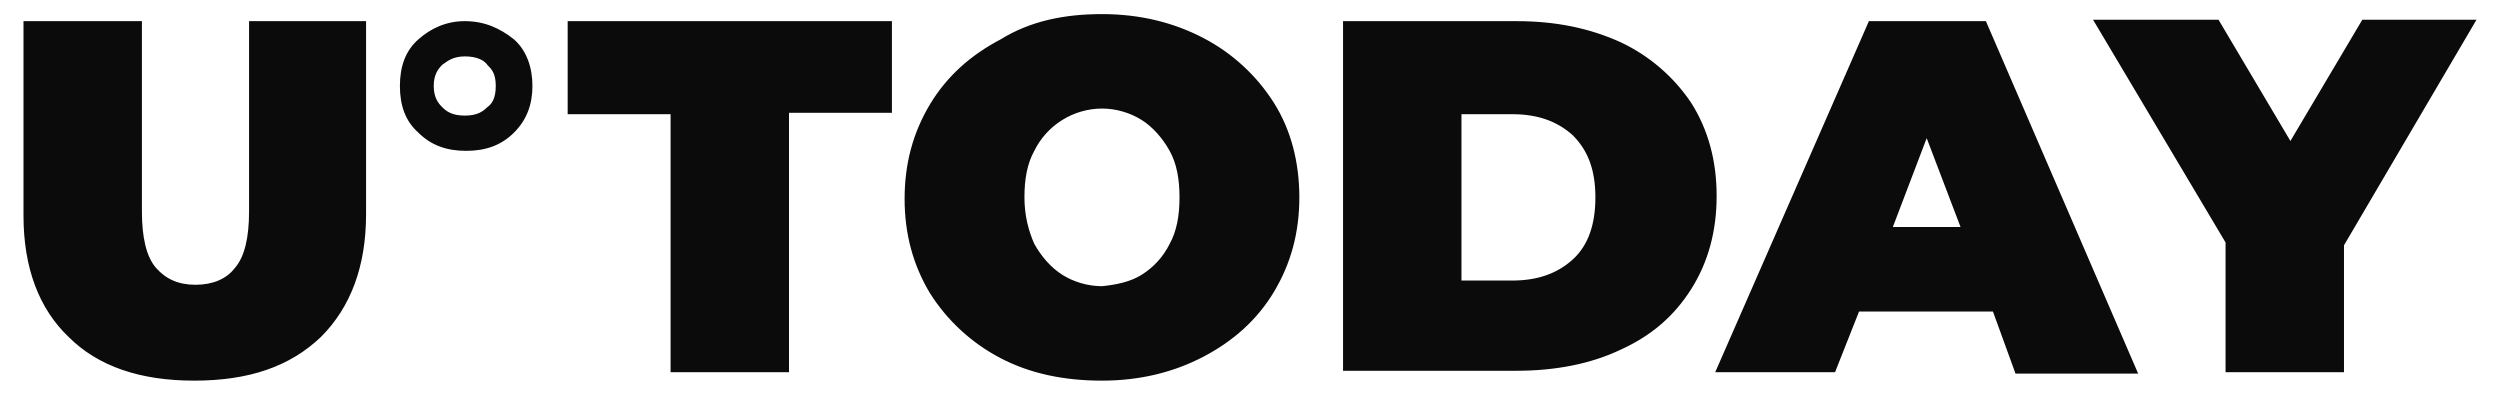 <svg width="133" height="21" viewBox="0 0 133 21" fill="none" xmlns="http://www.w3.org/2000/svg">
<g clip-path="url(#clip0_3353_4197)">
<path d="M3.65 17.925C2.075 16.425 1.25 14.25 1.25 11.475V1.125H7.55V11.25C7.55 12.6 7.775 13.65 8.3 14.25C8.825 14.85 9.5 15.15 10.4 15.15C11.3 15.15 12.05 14.85 12.5 14.25C13.025 13.65 13.25 12.6 13.25 11.25V1.125H19.475V11.4C19.475 14.175 18.65 16.35 17.075 17.925C15.425 19.5 13.25 20.25 10.325 20.25C7.475 20.25 5.225 19.5 3.65 17.925ZM24.725 3C25.4 3 25.775 3.225 25.925 3.45C26.15 3.675 26.375 3.9 26.375 4.575C26.375 5.25 26.15 5.55 25.925 5.7C25.7 5.925 25.4 6.15 24.725 6.15C24.05 6.15 23.75 5.925 23.525 5.7C23.3 5.475 23.075 5.175 23.075 4.575C23.075 3.975 23.3 3.675 23.525 3.45C23.75 3.3 24.05 3 24.725 3ZM24.725 1.125C23.75 1.125 22.925 1.5 22.25 2.1C21.575 2.7 21.275 3.525 21.275 4.575C21.275 5.625 21.575 6.45 22.25 7.05C22.925 7.725 23.75 8.025 24.8 8.025C25.85 8.025 26.675 7.725 27.35 7.05C28.025 6.375 28.325 5.55 28.325 4.575C28.325 3.6 28.025 2.7 27.35 2.1C26.6 1.5 25.775 1.125 24.725 1.125ZM35.675 6.075H30.2V1.125H47.45V6H41.975V19.8H35.675V6.075ZM53.225 19.05C51.693 18.251 50.399 17.061 49.475 15.6C48.575 14.1 48.125 12.45 48.125 10.575C48.125 8.7 48.575 7.05 49.475 5.55C50.375 4.05 51.65 2.925 53.225 2.1C54.8 1.125 56.6 0.75 58.625 0.75C60.65 0.75 62.45 1.2 64.025 2.025C65.557 2.824 66.851 4.014 67.775 5.475C68.675 6.9 69.125 8.625 69.125 10.5C69.125 12.375 68.675 14.025 67.775 15.525C66.875 17.025 65.6 18.15 64.025 18.975C62.45 19.8 60.65 20.25 58.625 20.25C56.6 20.25 54.8 19.875 53.225 19.05ZM60.725 14.625C61.37 14.227 61.89 13.655 62.225 12.975C62.6 12.3 62.75 11.475 62.75 10.5C62.75 9.525 62.6 8.7 62.225 8.025C61.85 7.35 61.325 6.75 60.725 6.375C60.125 6 59.375 5.775 58.625 5.775C57.875 5.778 57.141 5.99 56.505 6.388C55.869 6.785 55.356 7.352 55.025 8.025C54.65 8.7 54.5 9.525 54.5 10.5C54.5 11.475 54.725 12.3 55.025 12.975C55.4 13.65 55.925 14.25 56.525 14.625C57.125 15 57.875 15.225 58.625 15.225C59.375 15.15 60.125 15 60.725 14.625ZM71.45 1.125H80.675C82.775 1.125 84.575 1.5 86.225 2.25C87.744 2.966 89.04 4.08 89.975 5.475C90.875 6.9 91.325 8.55 91.325 10.425C91.325 12.3 90.875 13.95 89.975 15.375C89.075 16.8 87.875 17.85 86.225 18.6C84.65 19.35 82.775 19.725 80.675 19.725H71.45V1.125ZM80.45 14.925C81.8 14.925 82.85 14.55 83.675 13.8C84.5 13.05 84.875 11.925 84.875 10.5C84.875 9.075 84.5 8.025 83.675 7.2C82.85 6.45 81.8 6.075 80.45 6.075H77.75V14.925H80.45ZM106.025 16.575H98.9L97.625 19.8H91.25L99.425 1.125H105.65L113.75 19.875H107.225L106.025 16.575ZM104.3 12.075L102.5 7.35L100.7 12.075H104.3ZM124.7 13.05V19.8H118.4V12.9L111.35 1.05H118.025L121.85 7.5L125.675 1.05H131.75L124.7 13.05Z" fill="#0B0B0B"/>
</g>
<defs>
<clipPath id="clip0_3353_4197">
<rect width="132" height="20" fill="white" transform="translate(0.5 0.5)"/>
</clipPath>
</defs>
</svg>

